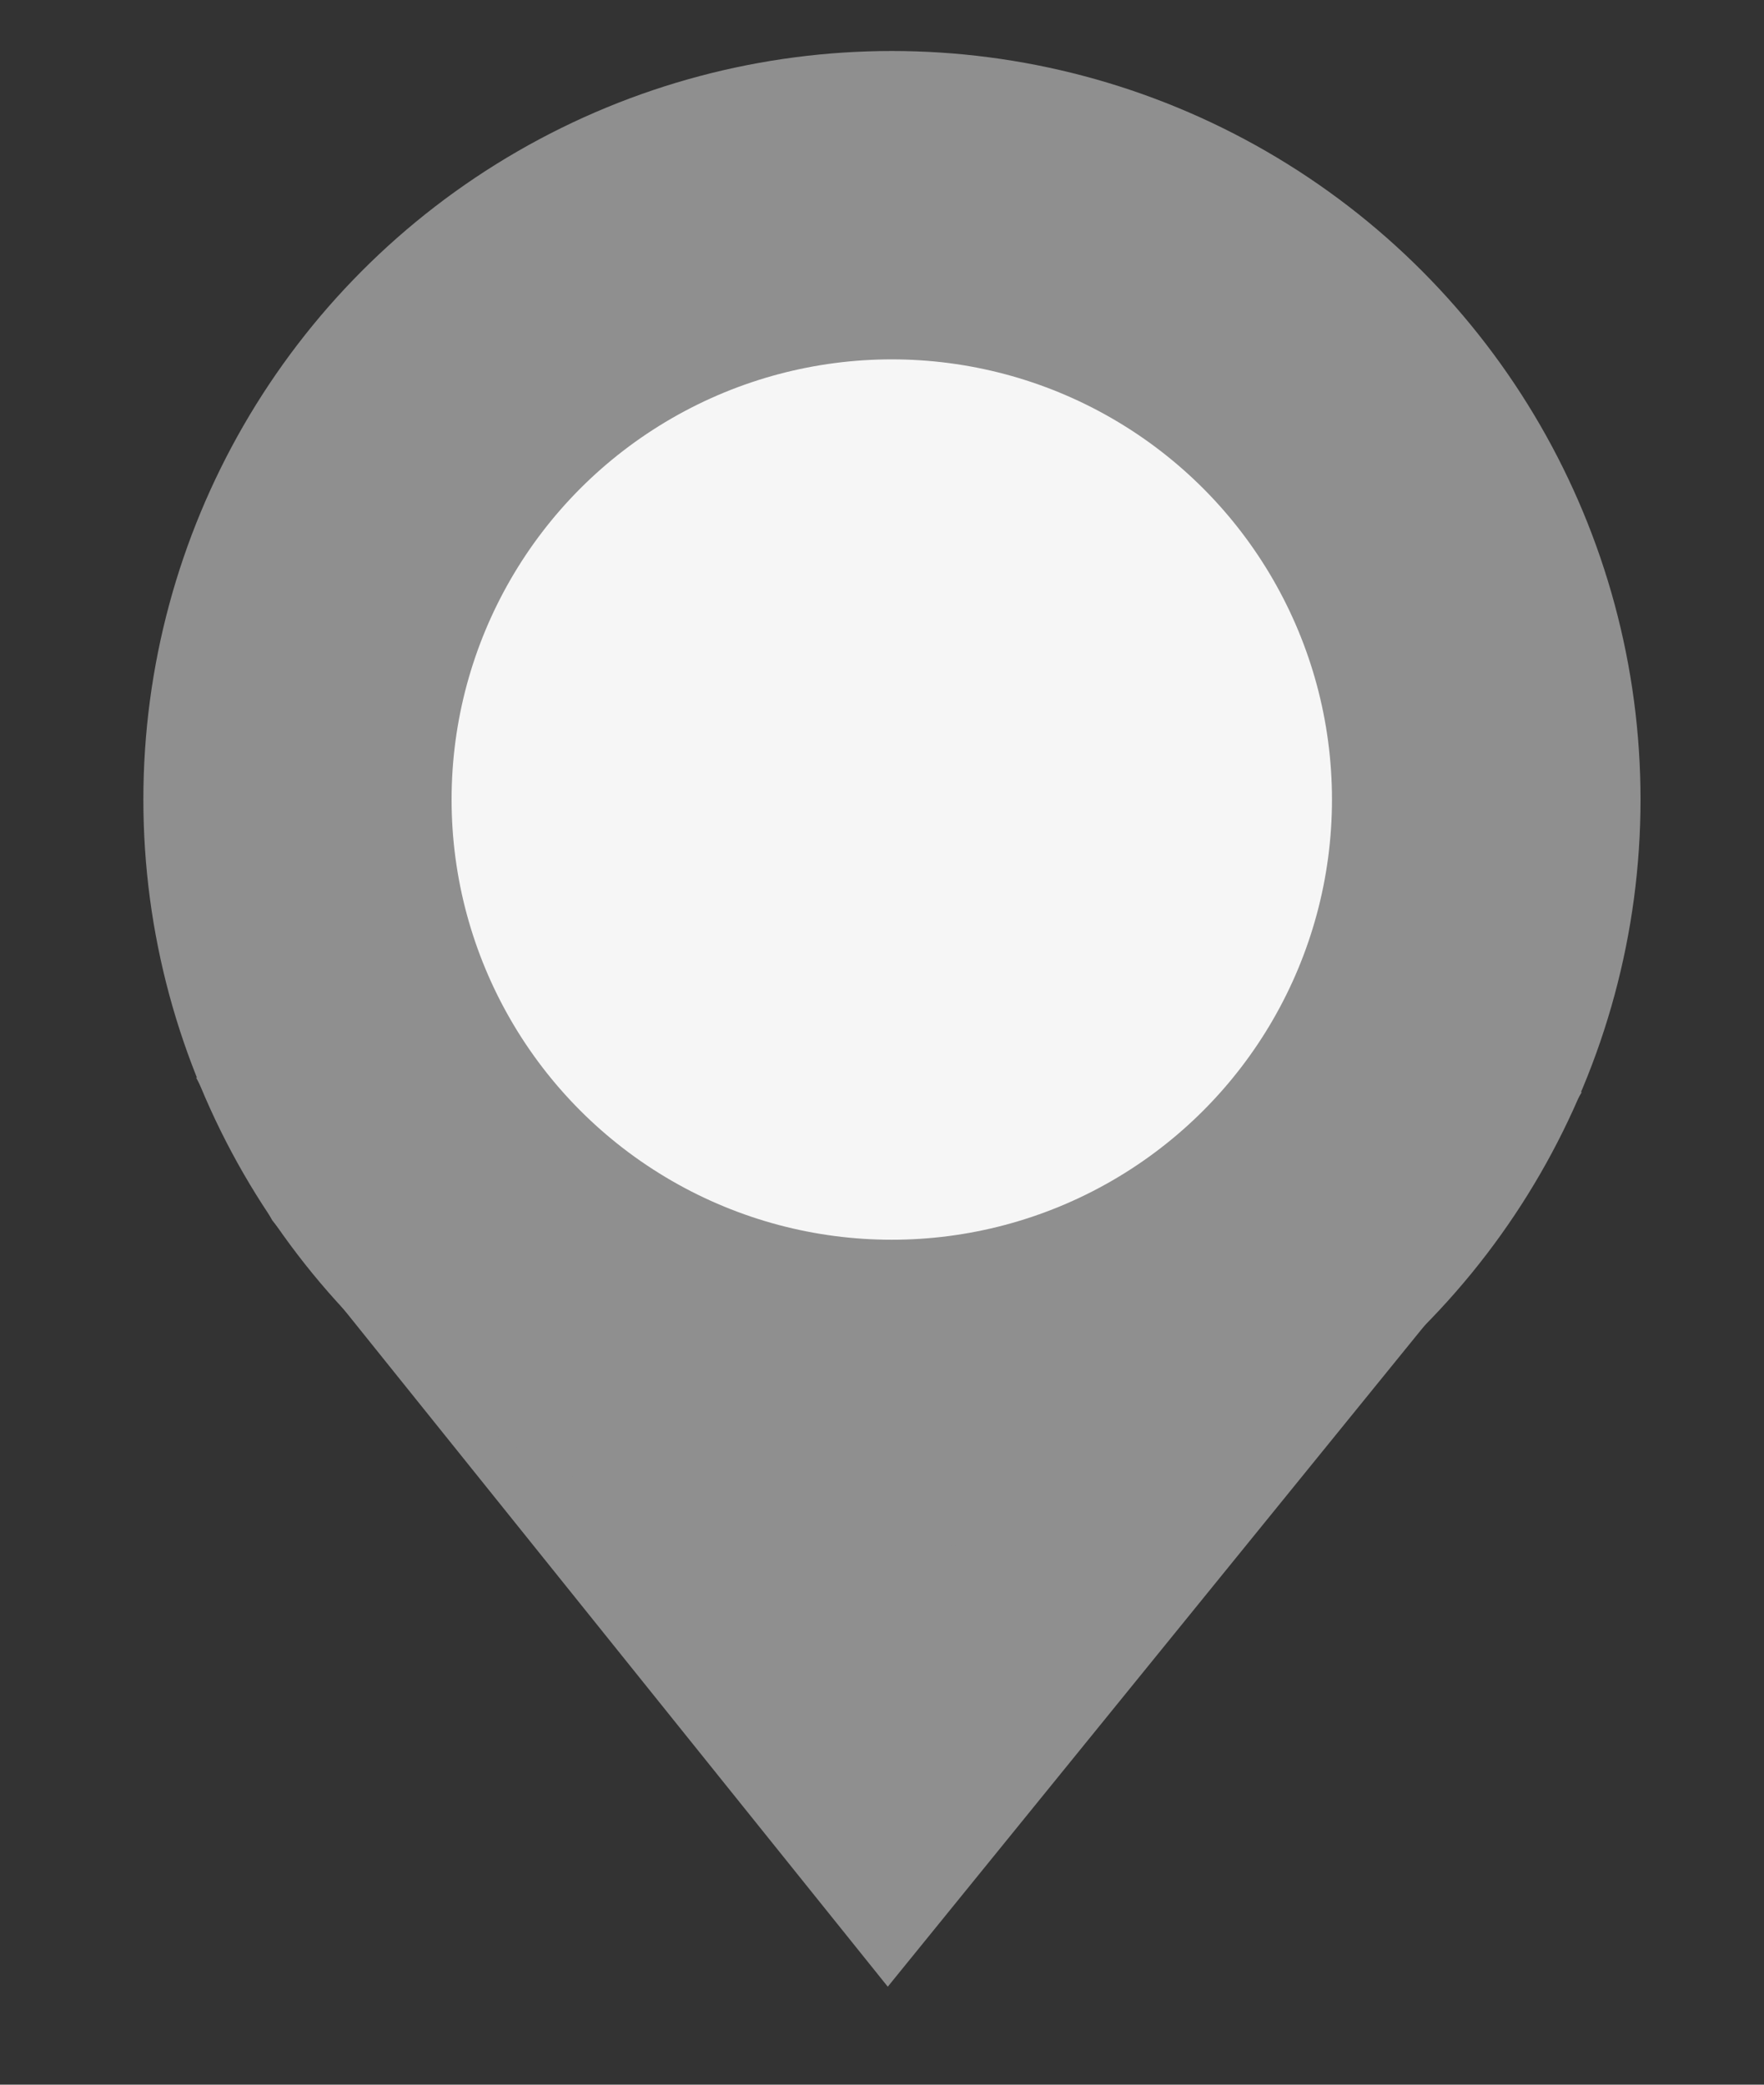 <svg width="11" height="13" viewBox="0 0 11 13" fill="none" xmlns="http://www.w3.org/2000/svg">
<rect x="0" y="0" width="11" height="13" fill="#333333" stroke="none"/>
<path d="M5.536 12.389L9.288 7.768L9.864 6.81L1.223 6.72L1.697 7.609L5.536 12.389Z" fill="#8F8F8F"/>
<circle cx="5.562" cy="4.986" r="4.668" fill="#8F8F8F"/>
<circle cx="5.561" cy="4.986" r="2.745" fill="#F6F6F6"/>
</svg>
